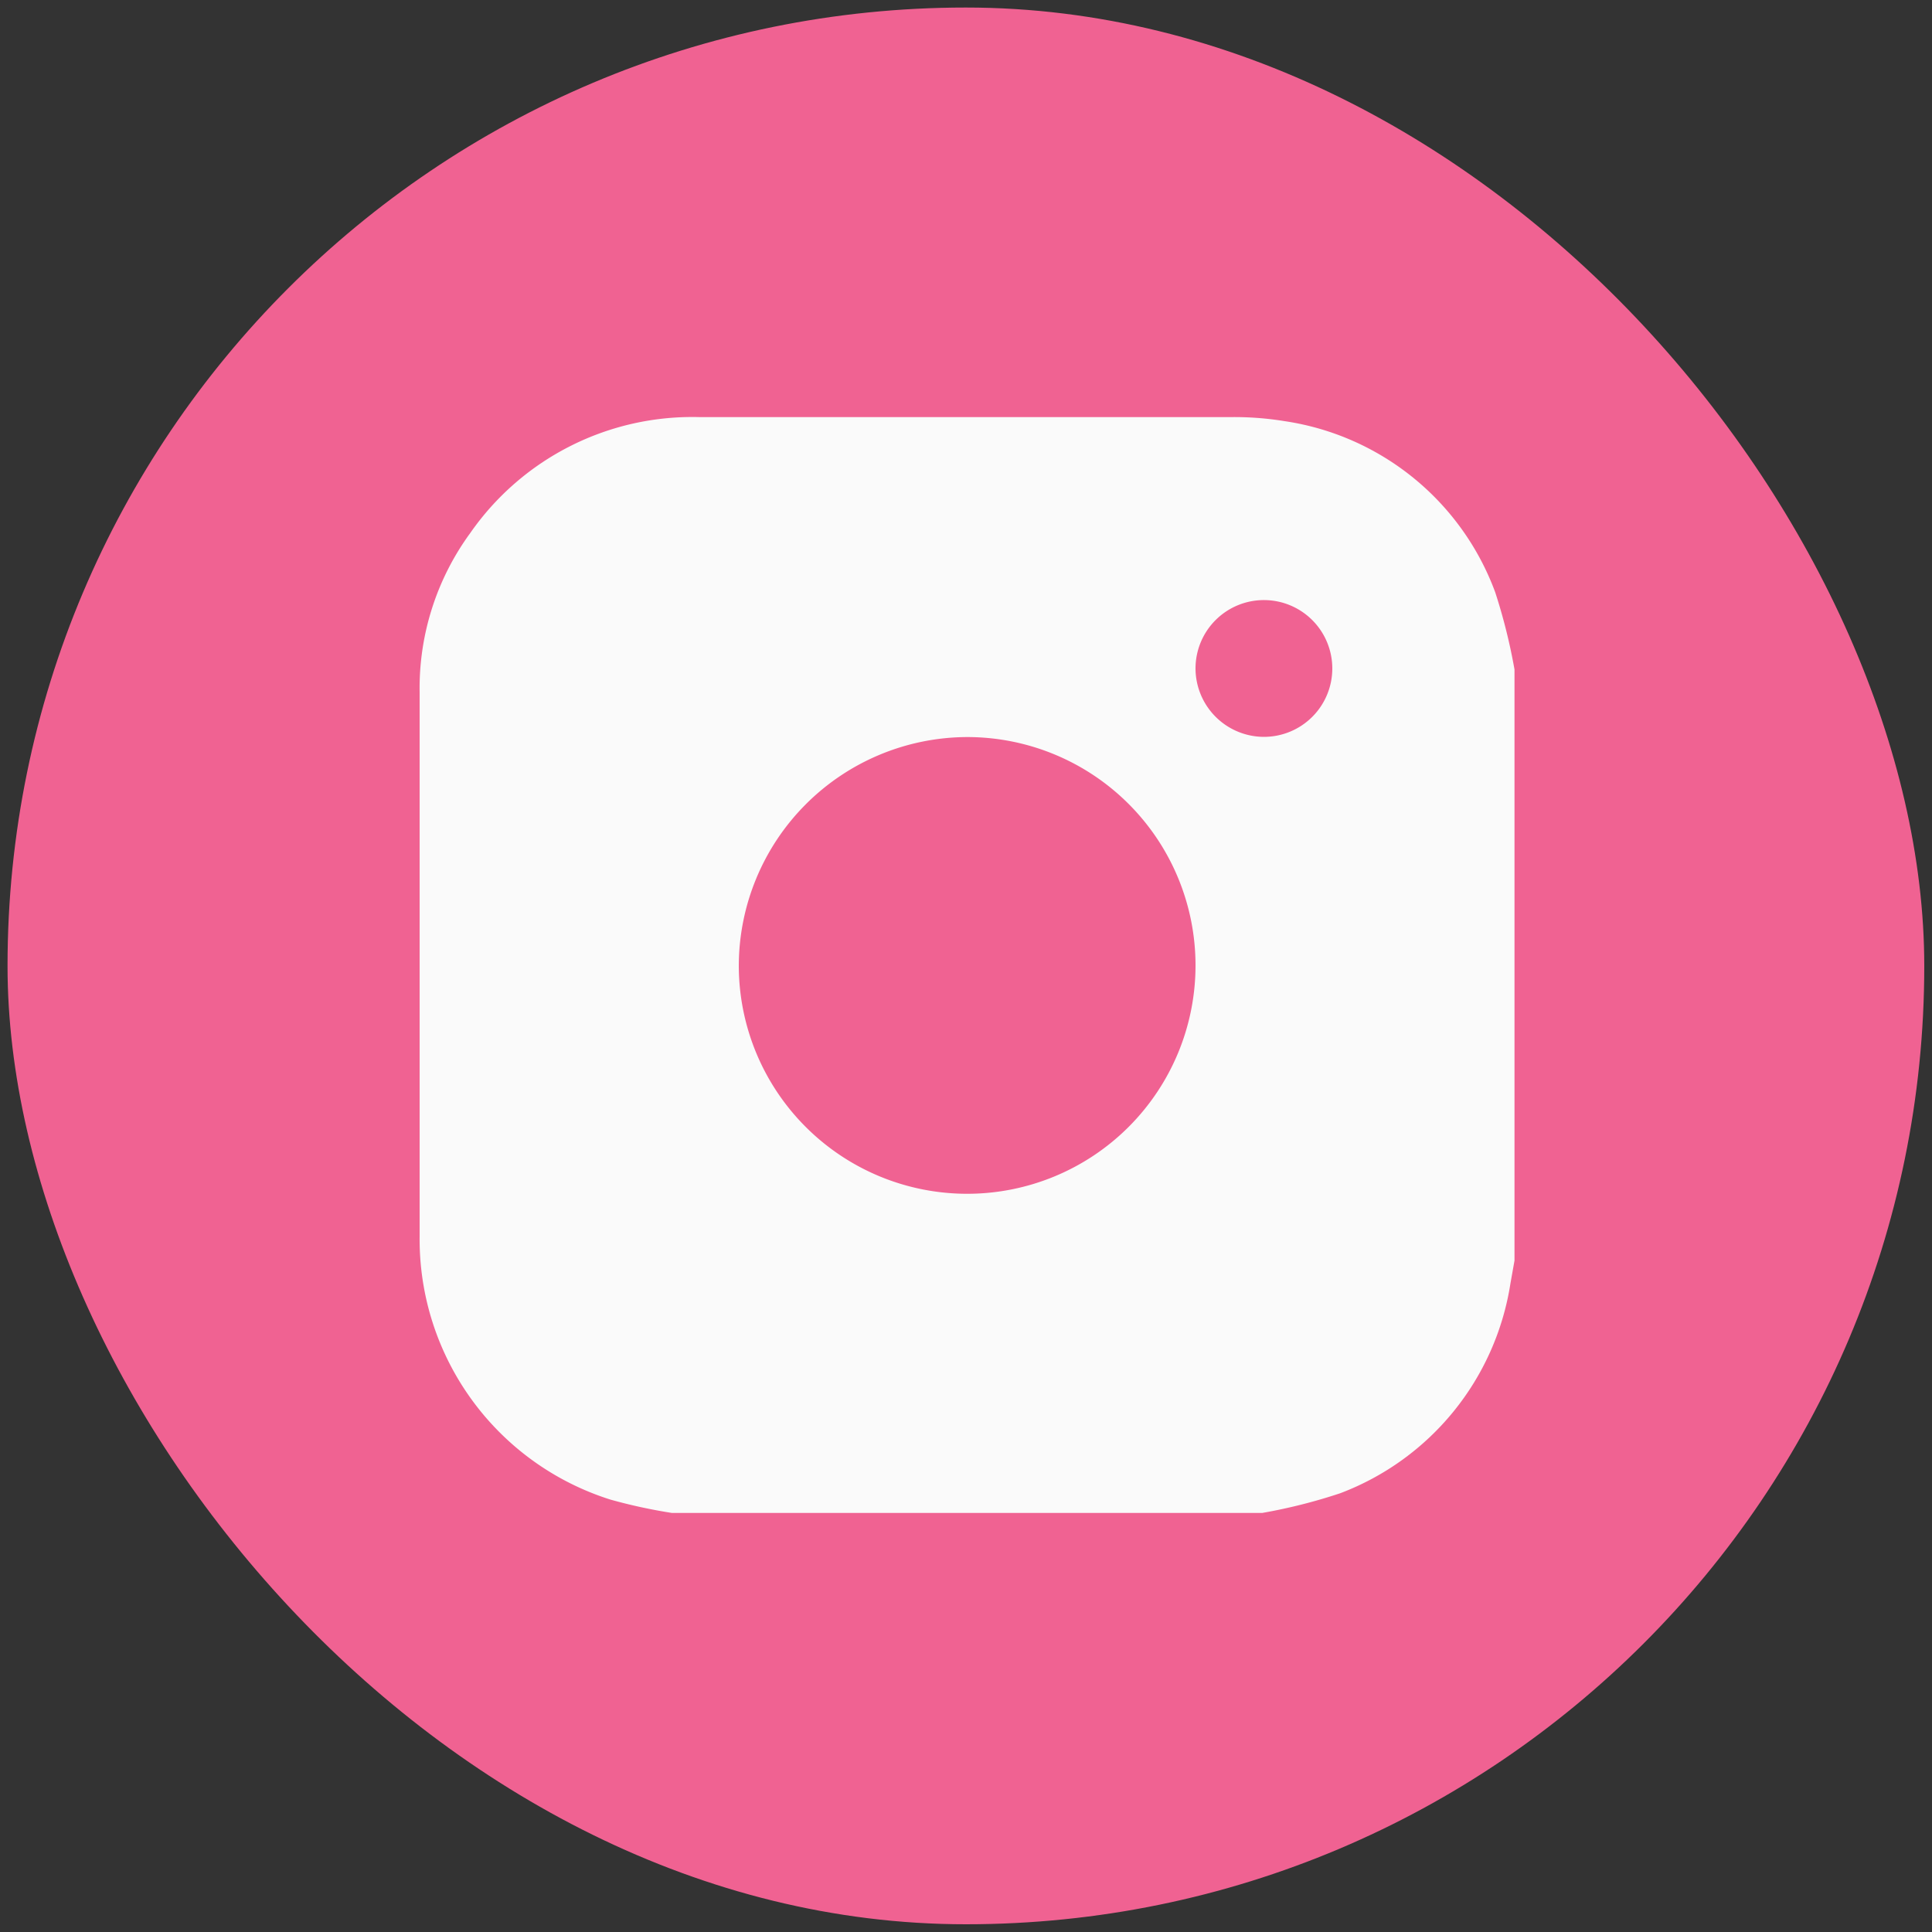 <svg xmlns="http://www.w3.org/2000/svg" viewBox="0 0 100 100"><rect x="0" y="0" width="100" height="100" fill="#333333" stroke="none"/><defs><style>.cls-1{fill:#f06292;}.cls-2{fill:#fafafa;}</style></defs><g id="background"><rect class="cls-1" x="0.39" y="0.39" width="99.21" height="99.21" rx="49.61"/></g><g id="Layer_3" data-name="Layer 3"><path class="cls-2" d="M65.33,78.31H34.78a27.62,27.62,0,0,1-3.18-.69A14.13,14.13,0,0,1,21.72,64q0-14.09,0-28.17a13.6,13.6,0,0,1,2.62-8.24,14,14,0,0,1,11.9-6q13.69,0,27.4,0a16.13,16.13,0,0,1,2.86.21,13.77,13.77,0,0,1,10.89,8.85,29.5,29.5,0,0,1,1,4V65.25l-.21,1.18a13.89,13.89,0,0,1-8.81,10.86A28.23,28.23,0,0,1,65.33,78.31ZM38.24,50A11.82,11.82,0,1,0,50.08,38.15,11.86,11.86,0,0,0,38.24,50ZM65.41,38.14a3.54,3.54,0,1,0-3.53-3.56A3.55,3.55,0,0,0,65.41,38.14Z"/></g></svg>